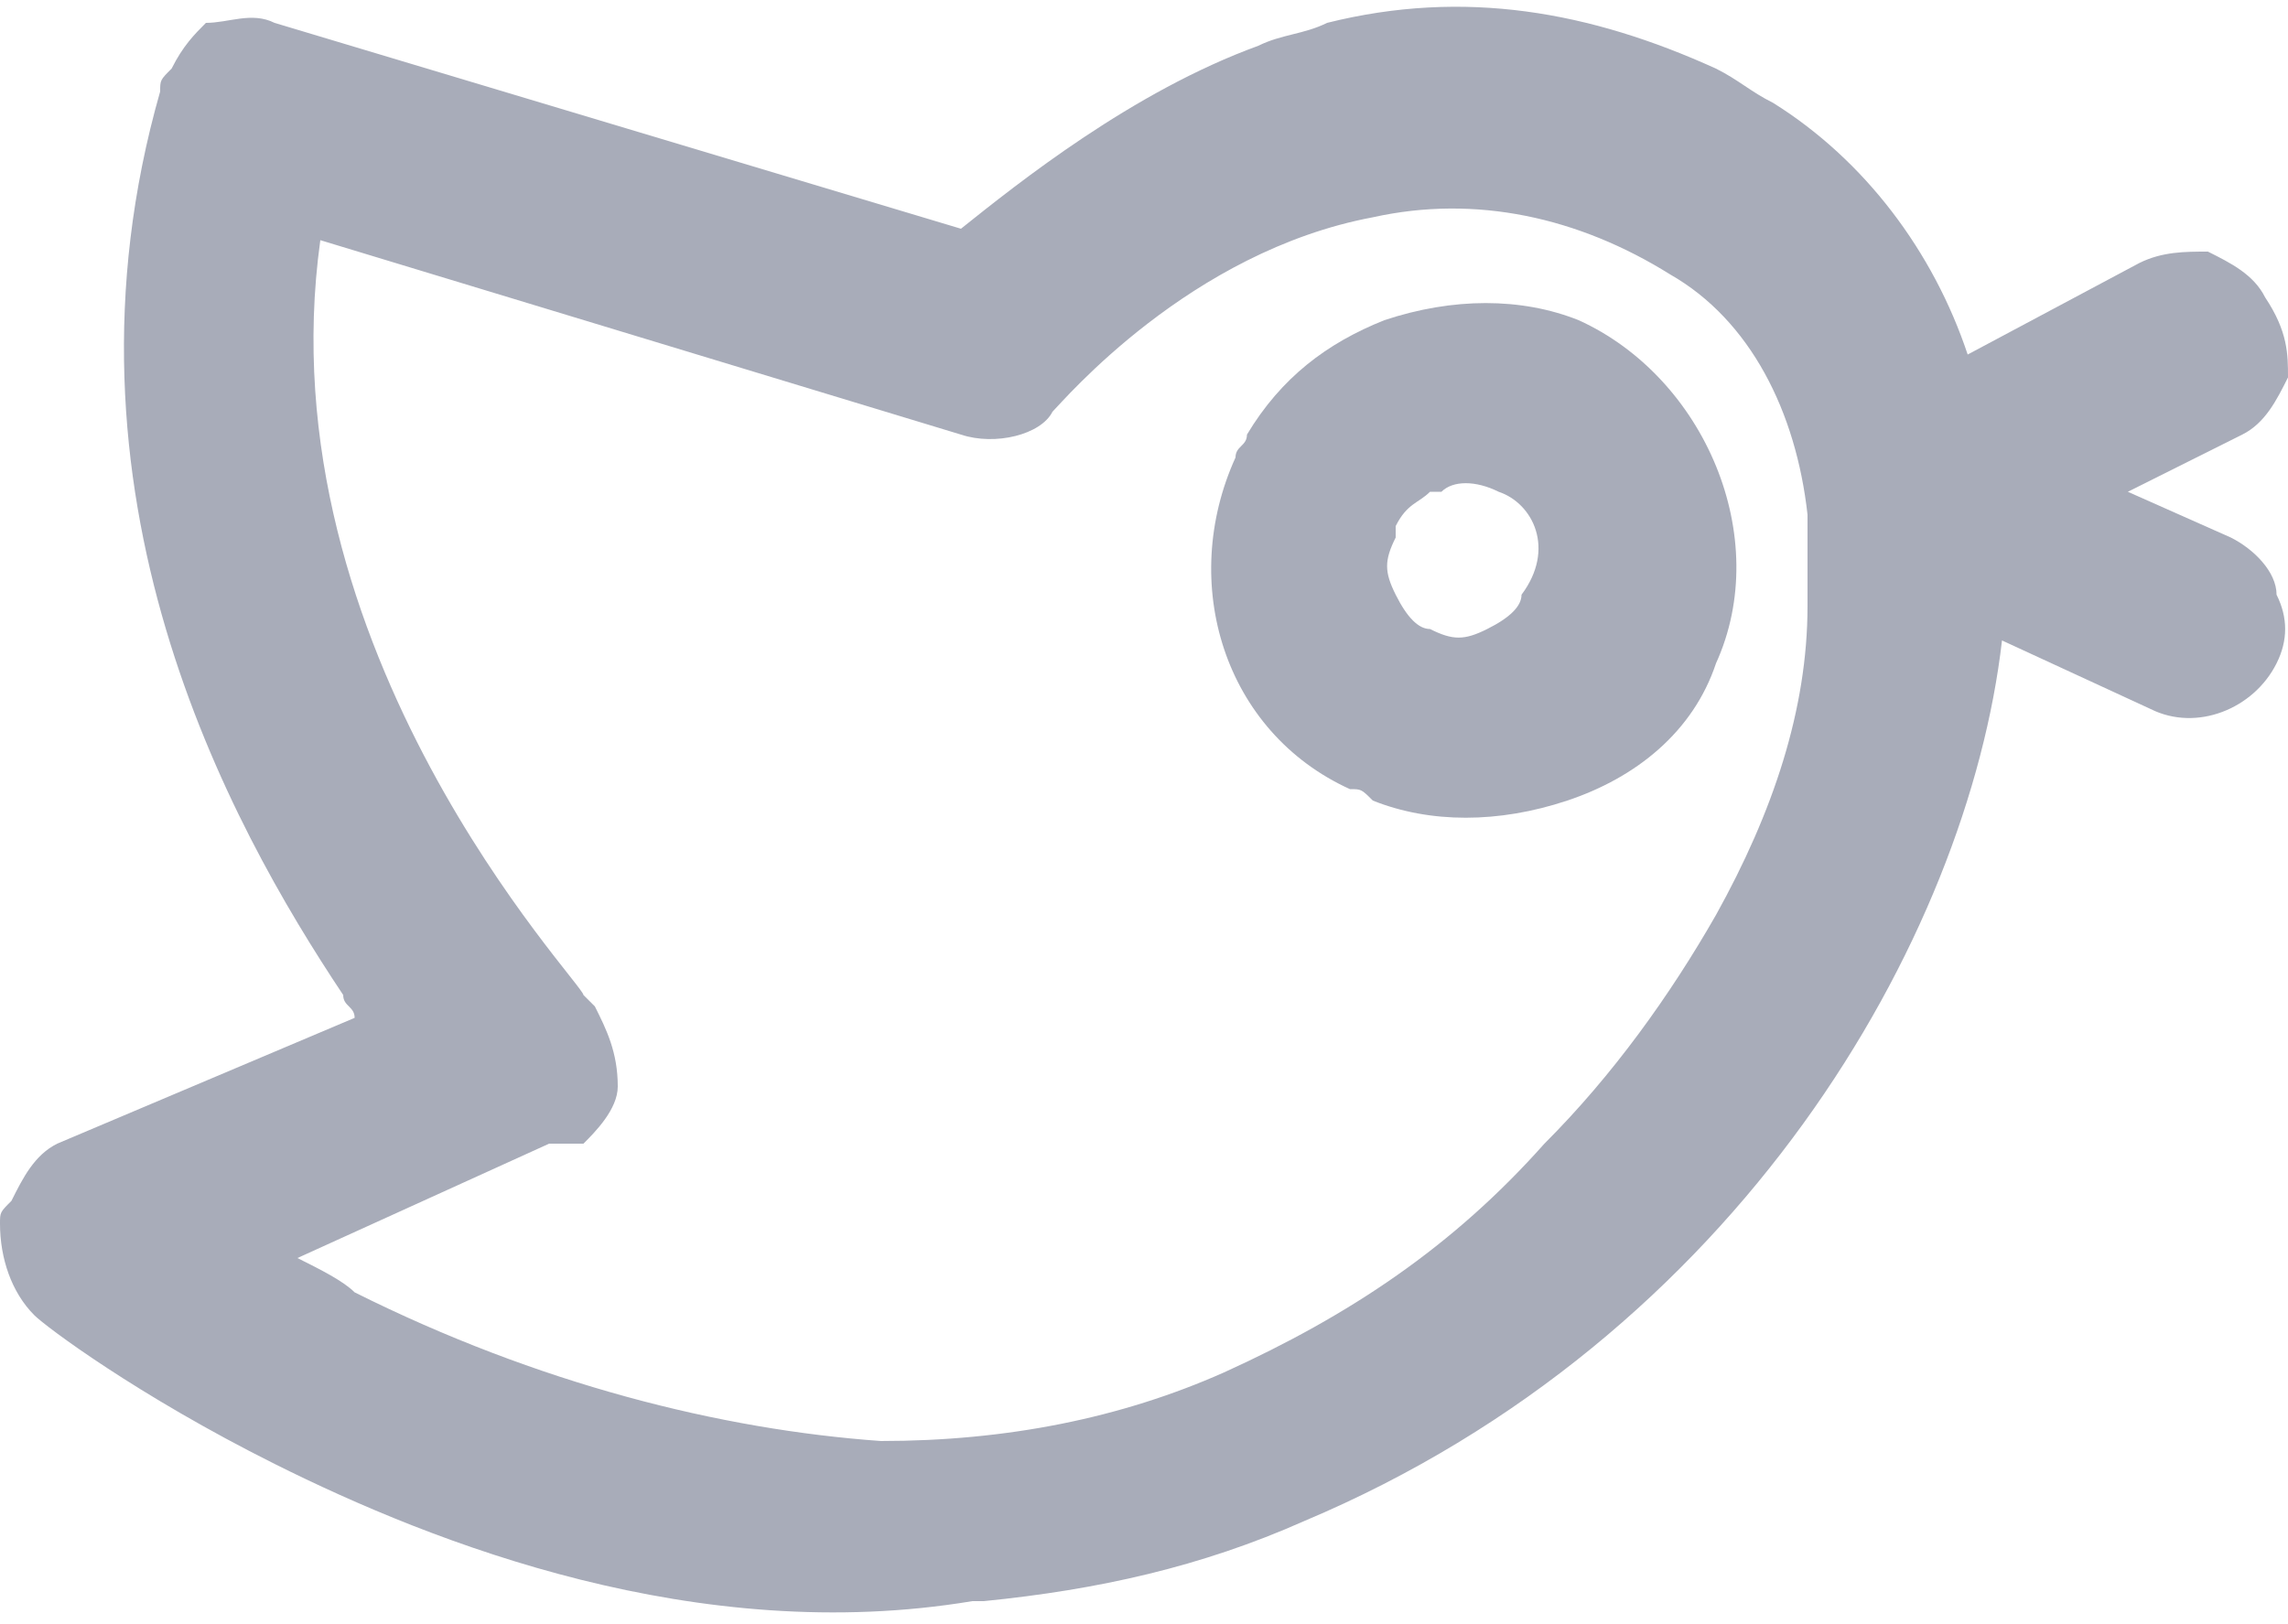 <svg id="Layer_1" xmlns="http://www.w3.org/2000/svg" viewBox="0 0 20 14.2"><style>.st0{fill:#a8acb9}</style><path class="st0" d="M13.6 3.1c-.5-.2-1-.2-1.4 0-.4.2-.7.4-.9.8 0 .1-.1.1-.1.2-.4.9-.1 1.9.8 2.4h.1c.5.2 1 .2 1.4 0 .5-.2.8-.5 1-1 .5-.9 0-2-.9-2.4zm-.4 2.7c-.3.1-.6.1-.8 0-.5-.2-.8-.9-.5-1.4v-.1c.1-.2.3-.3.5-.4h.1c.3-.1.6-.1.8 0h.1c.5.3.7.9.5 1.4-.2.2-.4.4-.7.5z"/><path class="st0" d="M11.8 6.9c-1.1-.5-1.5-1.8-1-2.9 0-.1.1-.1.1-.2.3-.5.7-.8 1.2-1 .6-.2 1.2-.2 1.7 0 1.1.5 1.7 1.9 1.2 3-.2.6-.7 1-1.3 1.2-.6.2-1.2.2-1.7 0-.1-.1-.1-.1-.2-.1zm1.3-2.6c-.2-.1-.4-.1-.5 0h-.1c-.1.1-.2.1-.3.3v.1c-.1.2-.1.3 0 .5s.2.3.3.3c.2.1.3.1.5 0s.3-.2.3-.3c.3-.4.1-.8-.2-.9z"/><g><path class="st0" d="M19.5 2.9c-.1-.2-.3-.3-.5-.2l-2 1.1c-.2-1.1-.8-2-1.6-2.5-.2-.1-.4-.2-.5-.3-1.1-.6-2.2-.6-3.1-.4-.2 0-.4.1-.6.2C10 1.2 9.1 2 8.6 2.4l-.1.1L2.3.6H2c-.1 0-.1.1-.2.2v.1C.9 4.2 2.3 7 3.3 8.4c.2.3.4.5.5.7L.6 10.5c-.1 0-.2.1-.2.2v.1c0 .1 0 .3.1.4 0 0 .8.6 2 1.2 1.5.8 3.7 1.6 5.9 1.4h.1c.9-.1 1.7-.3 2.6-.7 3.7-1.7 5.6-5.2 5.8-7.7v-.3l2.1.8c.2.1.4 0 .5-.2.1-.2 0-.4-.2-.5l-1.7-.8 1.8-1c.2-.1.2-.3.1-.5zm-5.6 7.3c-.8.8-1.8 1.5-2.9 2.1-1.1.5-2.2.7-3.2.7-1.8 0-3.5-.6-4.8-1.3-.4-.2-.7-.4-1-.6-.2-.1-.3-.1-.4-.2l3-1.3h.1l.2-.2c0-.1 0-.2-.1-.3 0 0-3.2-3.3-2.3-7.5l6.1 1.8c.1 0 .3 0 .4-.1.1-.1 1.3-1.5 3-1.8.8-.2 1.6-.1 2.5.3.1.1.3.1.4.2.8.5 1.3 1.4 1.4 2.5v.8c-.1.9-.4 1.8-.9 2.8-.4.7-.9 1.5-1.5 2.1z"/><path class="st0" d="M2.4 12.8c-1.2-.6-2-1.2-2.1-1.3-.2-.2-.3-.5-.3-.8 0-.1 0-.1.1-.2.1-.2.2-.4.4-.5l2.6-1.1c0-.1-.1-.1-.1-.2C2 7.2.4 4.3 1.4.8c0-.1 0-.1.1-.2.1-.2.2-.3.3-.4.2 0 .4-.1.6 0l6 1.8C8.9 1.6 9.9.8 11 .4c.2-.1.4-.1.6-.2 1.2-.3 2.3-.1 3.4.4.2.1.3.2.5.3.8.5 1.4 1.3 1.7 2.2l1.5-.8c.2-.1.4-.1.6-.1.2.1.4.2.5.4.2.3.2.5.2.7-.1.2-.2.4-.4.5l-1 .5.9.4c.2.1.4.3.4.5.1.2.1.4 0 .6-.2.4-.7.6-1.1.4l-1.3-.6c-.3 2.6-2.3 6.1-6.1 7.7-.9.4-1.8.6-2.8.7h-.1c-2.4.4-4.7-.5-6.1-1.2zm.2-1.8c.2.1.4.2.5.3 1.6.8 3.2 1.2 4.6 1.3 1.1 0 2.1-.2 3-.6 1.1-.5 2-1.1 2.8-2 .6-.6 1.1-1.3 1.5-2 .5-.9.8-1.8.8-2.7V4.5c-.1-.9-.5-1.7-1.2-2.1-.8-.5-1.7-.7-2.6-.5-1.6.3-2.7 1.6-2.8 1.7-.1.2-.5.3-.8.2L2.8 2.1c-.5 3.6 2.3 6.5 2.3 6.6l.1.1c.1.2.2.4.2.7 0 .2-.2.4-.3.5h-.3l-2.2 1z"/></g></svg>